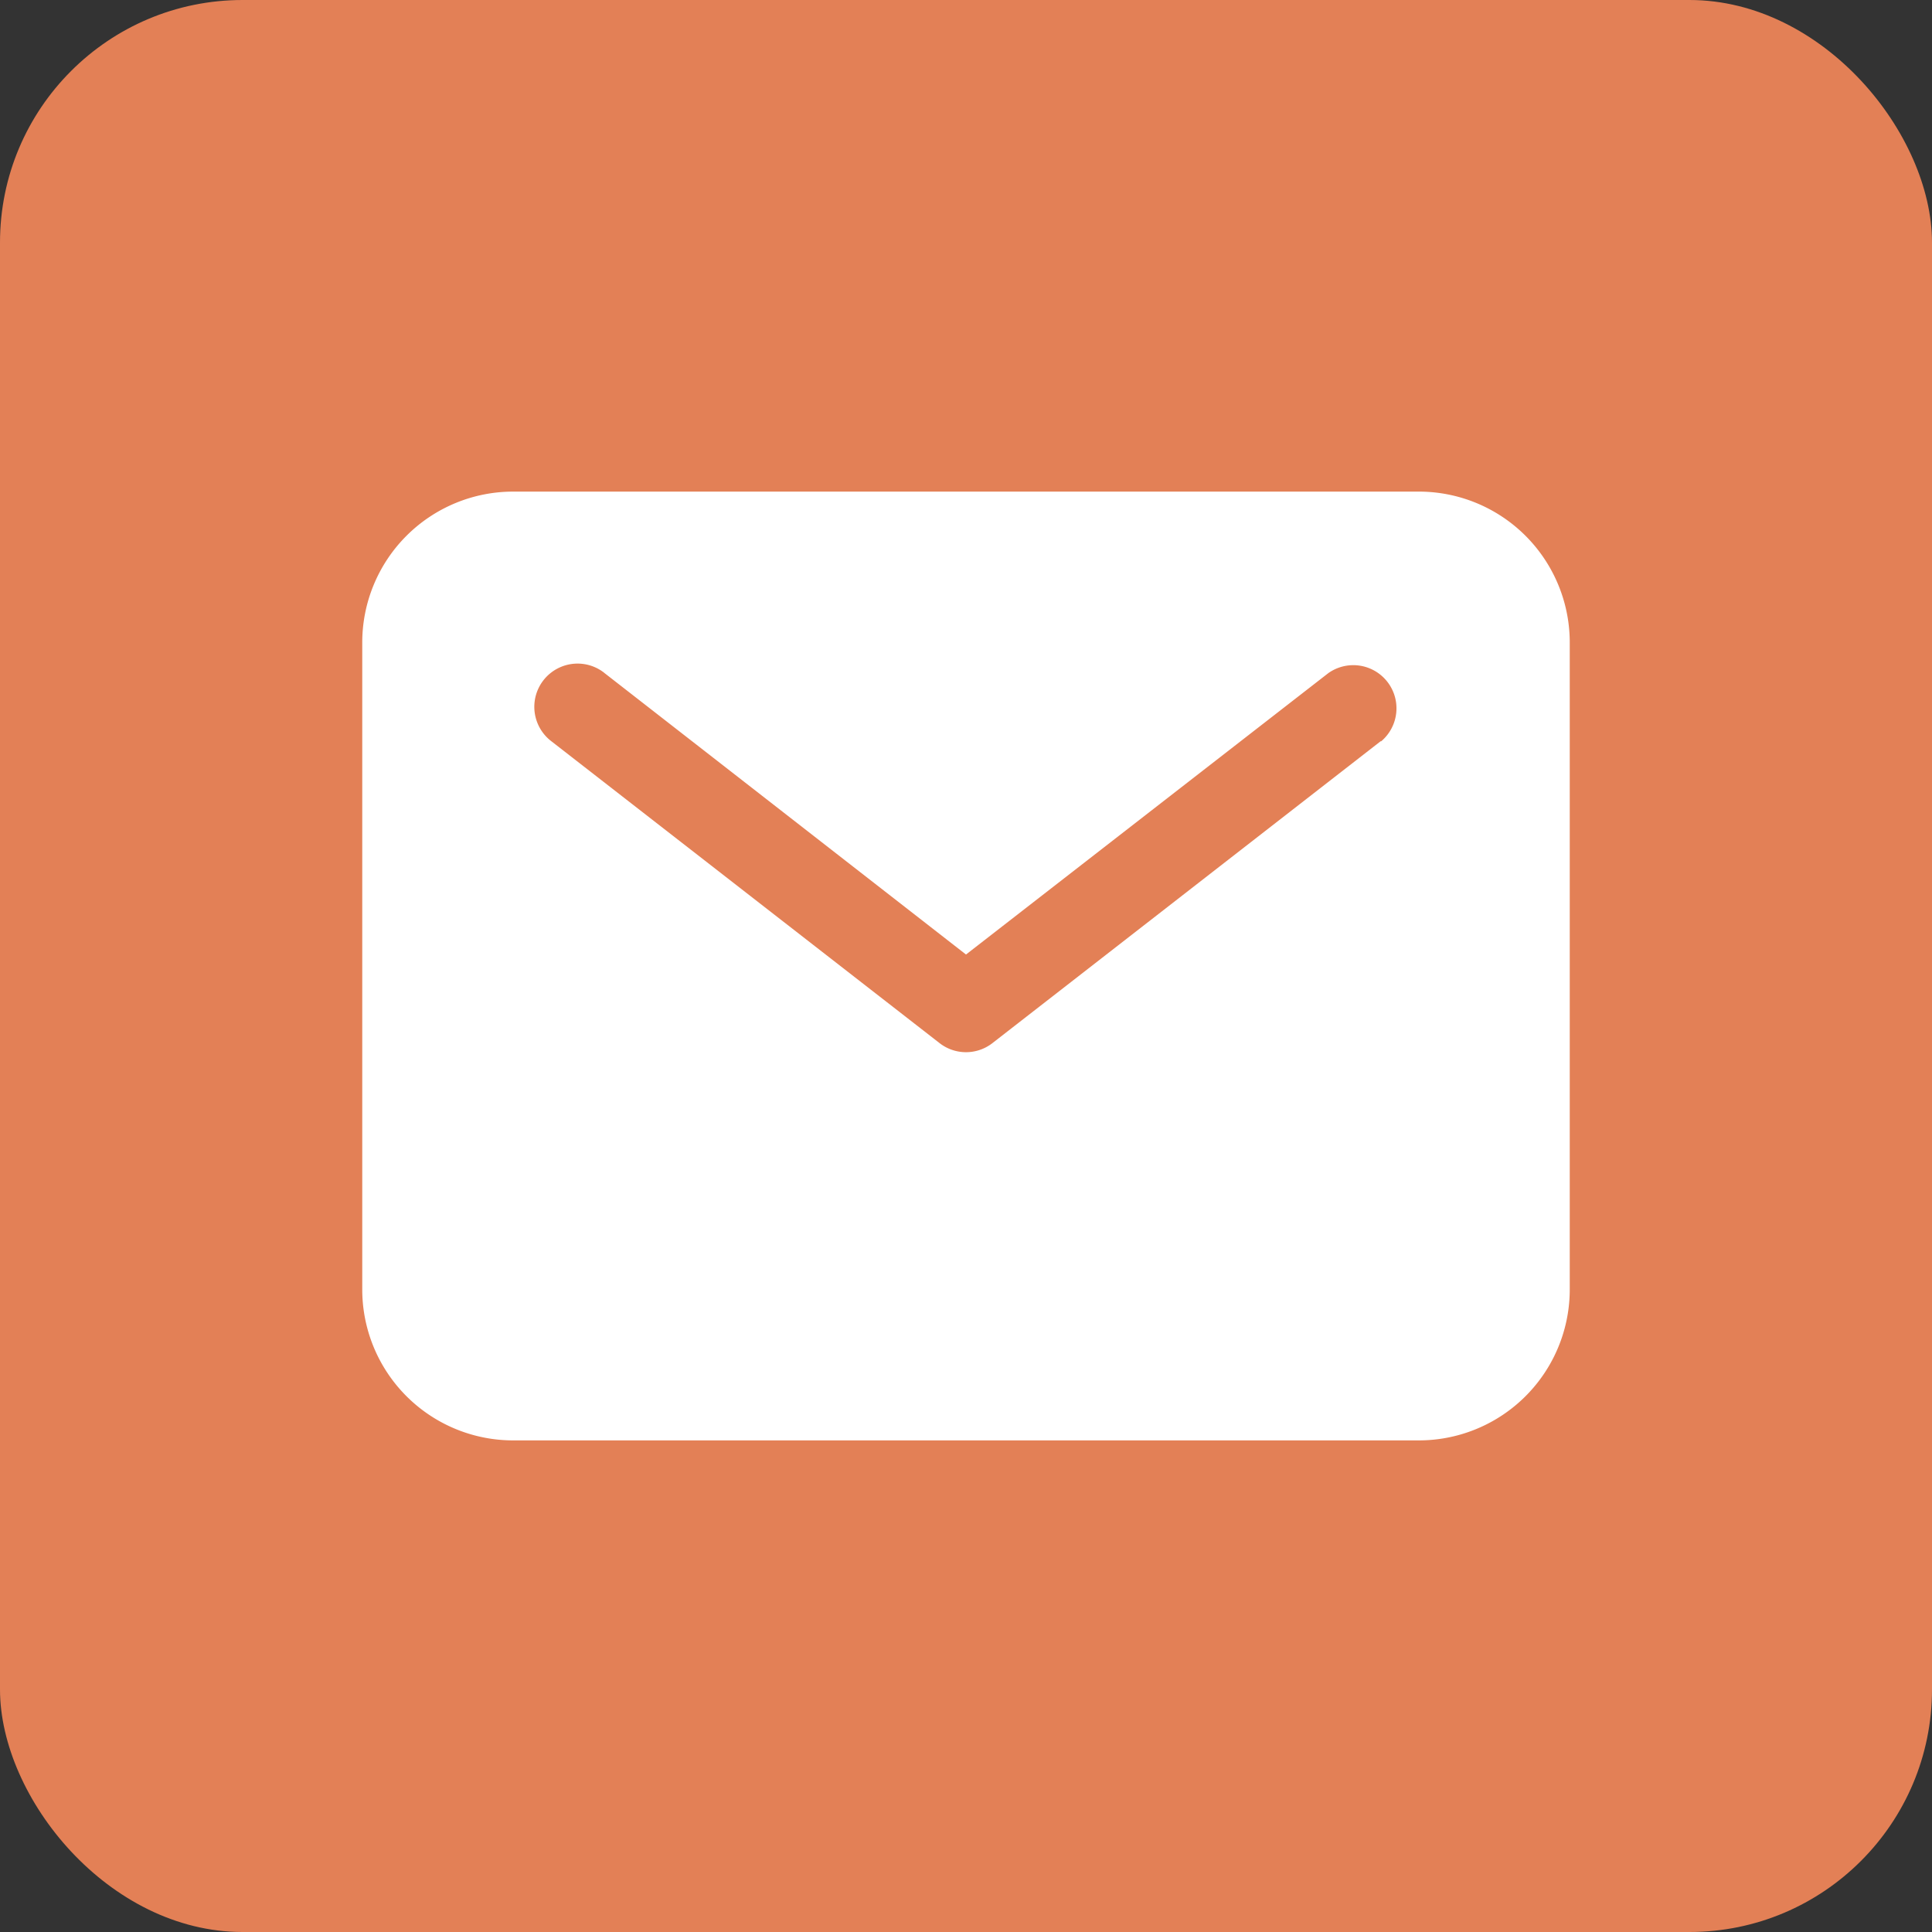 <svg xmlns="http://www.w3.org/2000/svg" viewBox="0 0 128 128"><rect x="0" y="0" width="128" height="128" fill="#333333" stroke="none"/><defs><style>.cls-1{fill:#e38056;}.cls-2{fill:#fff;}</style></defs><g id="Layer_2" data-name="Layer 2"><g id="Layer_1-2" data-name="Layer 1"><rect class="cls-1" width="128" height="128" rx="16.07"/><path class="cls-2" d="M94,32.57H34a10,10,0,0,0-10,10V85.43a10,10,0,0,0,10,10H94a10,10,0,0,0,10-10V42.57A10,10,0,0,0,94,32.57ZM91.47,49.11l-25.72,20a2.85,2.85,0,0,1-3.5,0l-25.72-20A2.86,2.86,0,1,1,40,44.55l.06.05L64,63.24,88,44.6a2.86,2.86,0,0,1,3.51,4.51Z"/></g></g></svg>